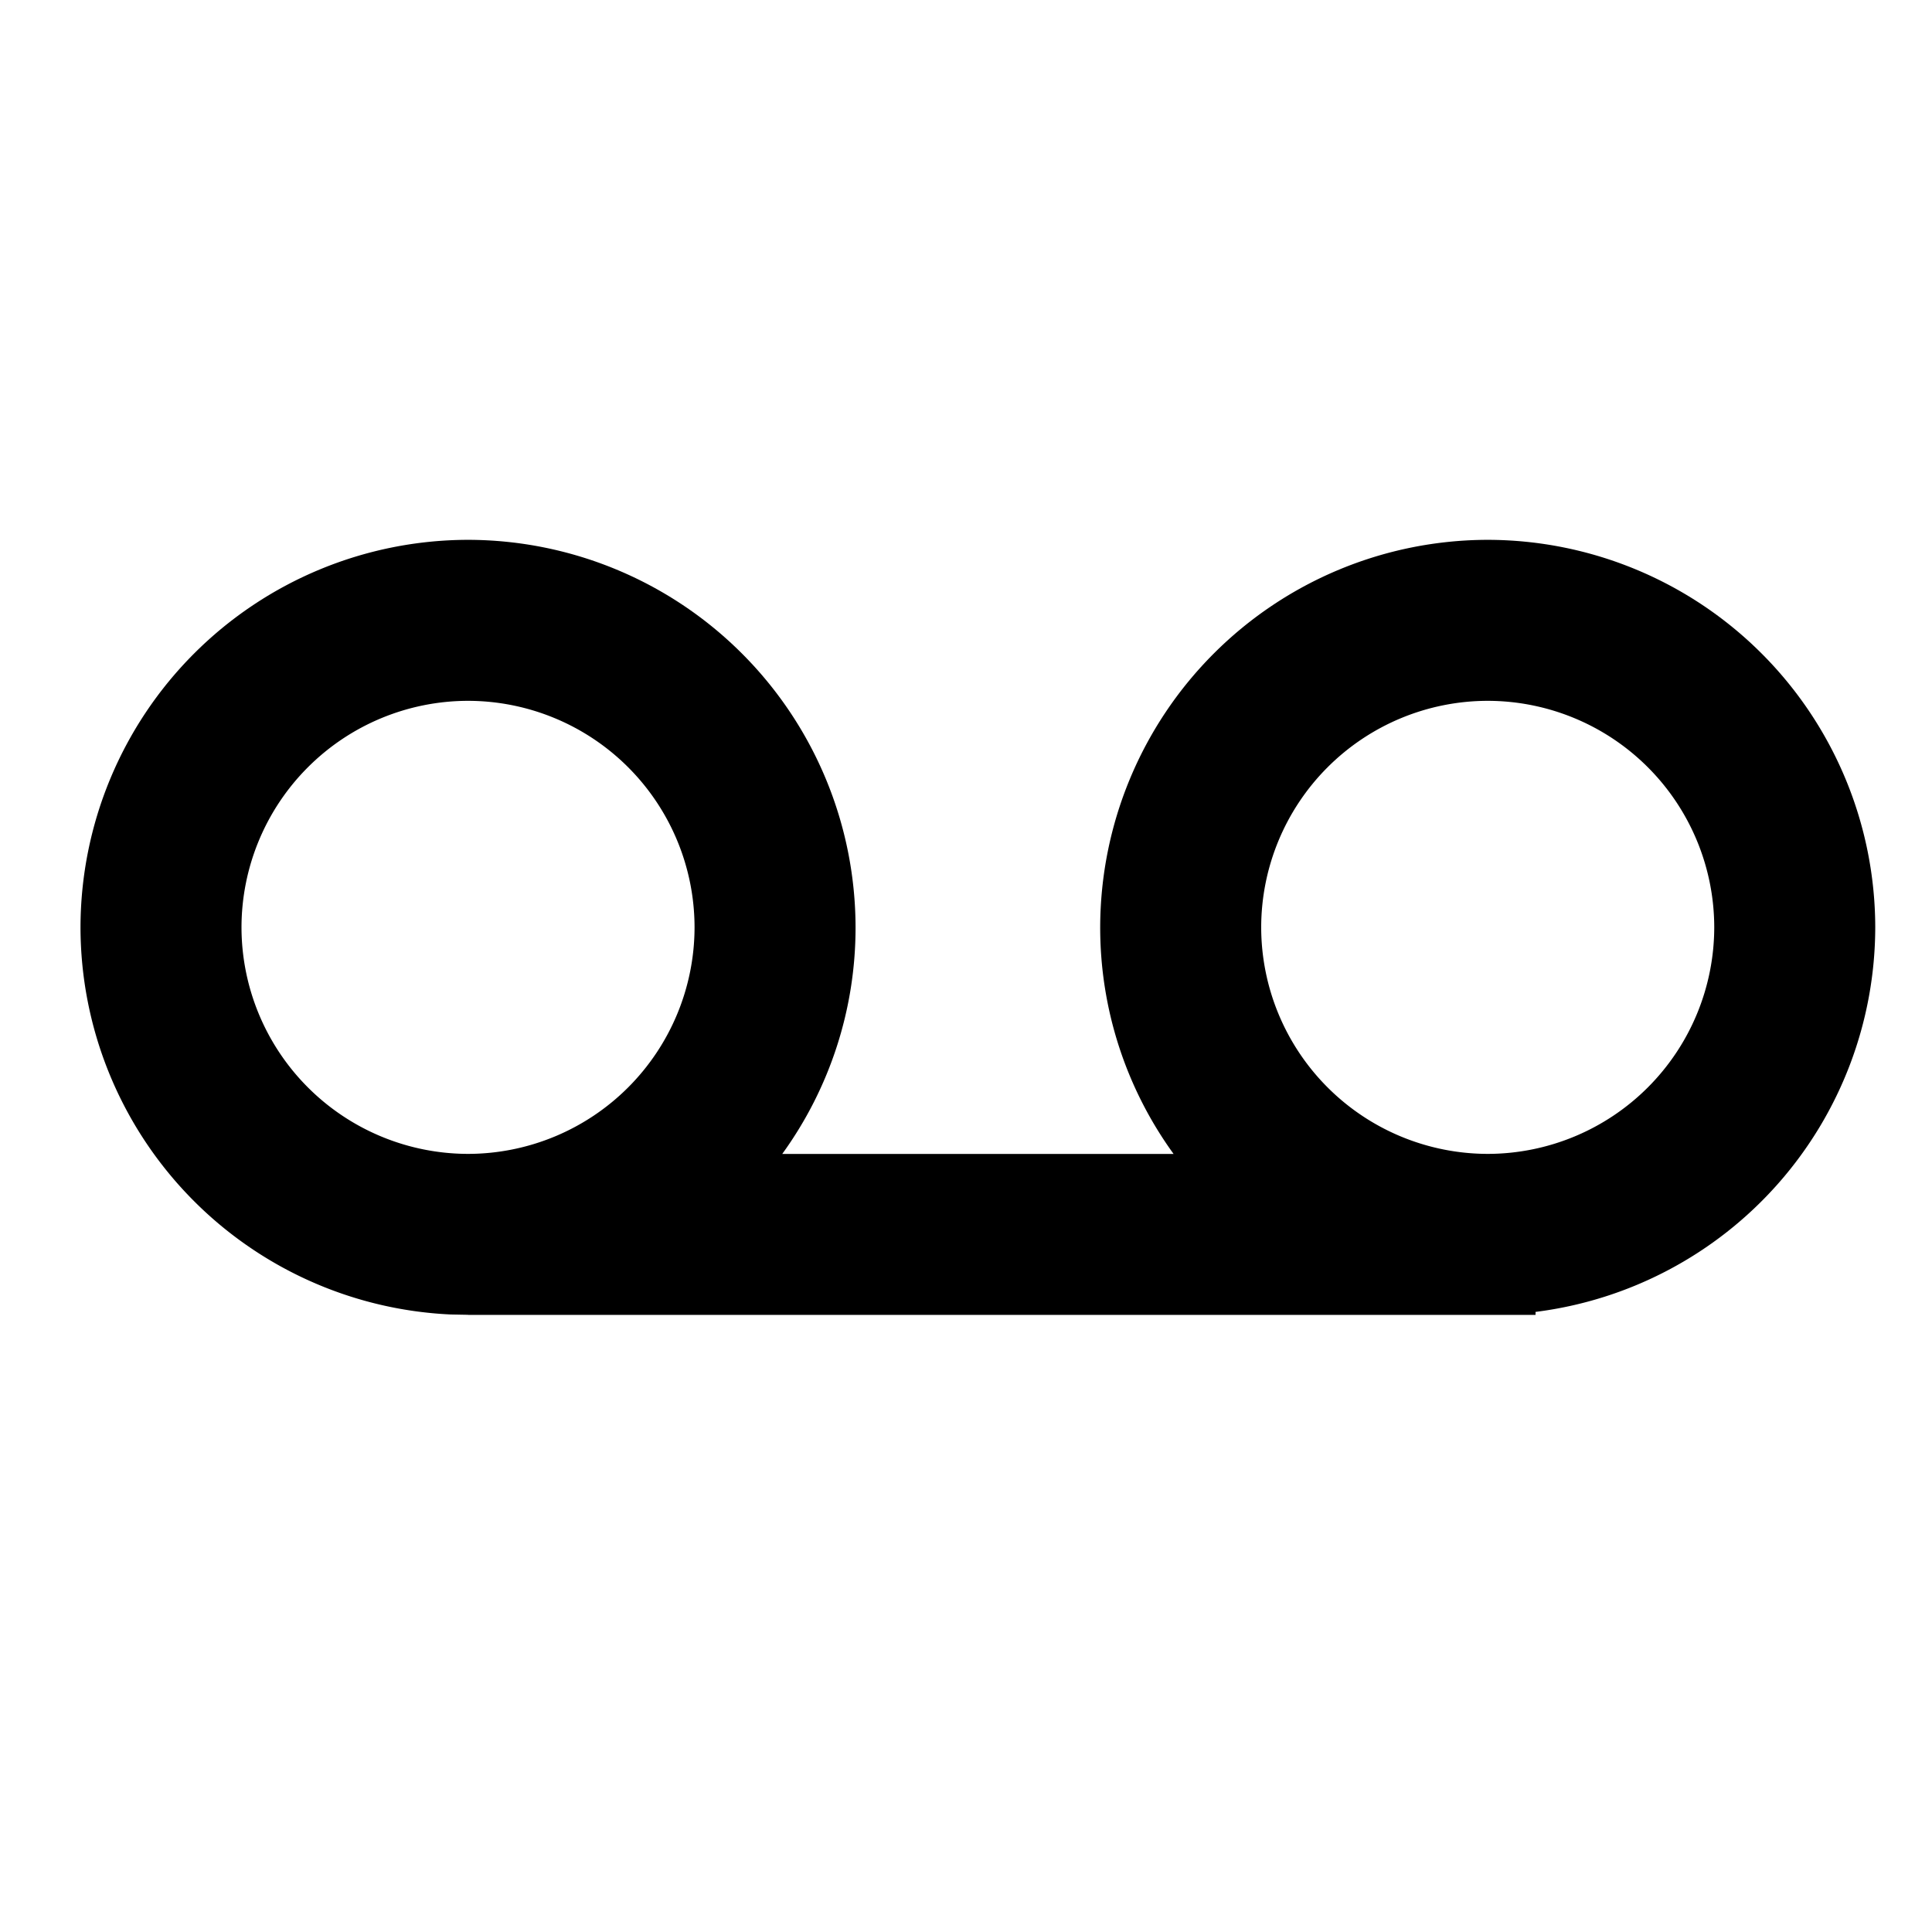 <svg id="communication--call--voicemail" xmlns="http://www.w3.org/2000/svg" viewBox="0 0 24 24"><path  d="M18.481 6.706a4.82 4.82 0 014.814 4.813 4.822 4.822 0 01-4.22 4.778v.037H5.814l-.001-.001-.213-.004a4.82 4.82 0 01-4.6-4.81 4.82 4.82 0 014.814-4.813 4.82 4.82 0 014.814 4.813 4.79 4.79 0 01-.911 2.816h4.862a4.79 4.79 0 01-.912-2.816 4.82 4.82 0 014.814-4.813zm-12.667 2A2.817 2.817 0 003 11.519a2.818 2.818 0 002.814 2.815 2.818 2.818 0 002.814-2.815 2.817 2.817 0 00-2.814-2.813zm12.667 0a2.817 2.817 0 00-2.814 2.813 2.818 2.818 0 002.814 2.815 2.818 2.818 0 002.814-2.815 2.817 2.817 0 00-2.814-2.813z"/></svg>